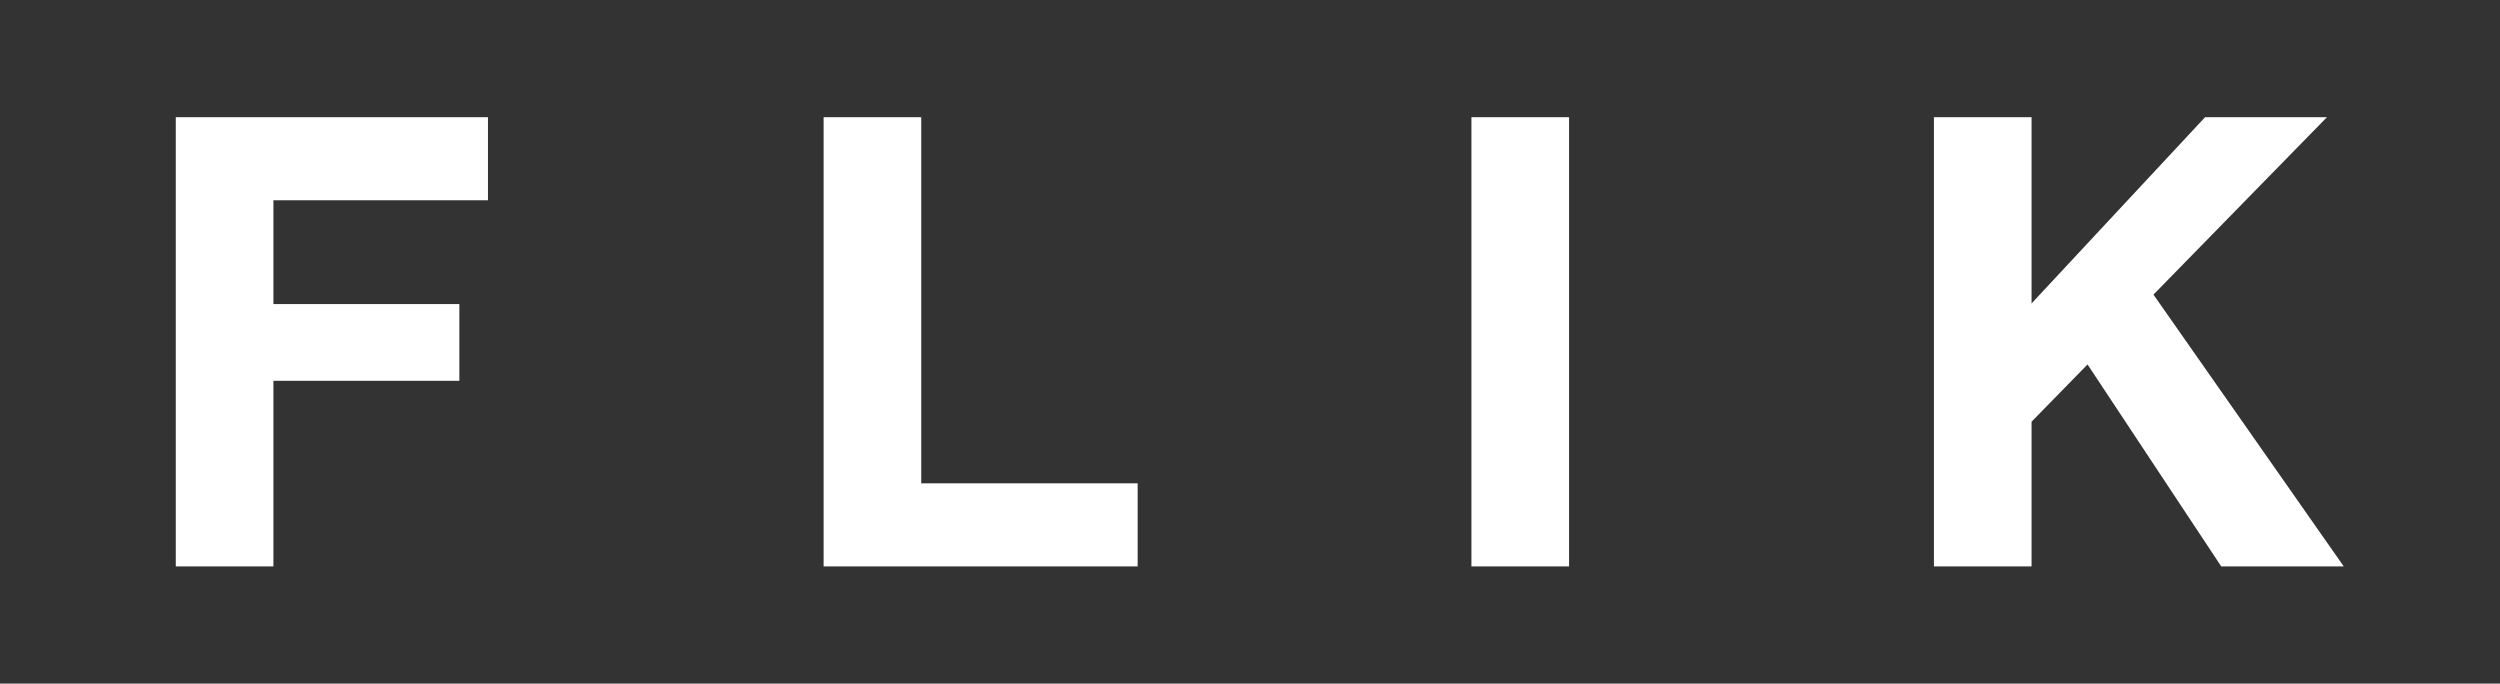 
<svg width="128px" height="35px" viewBox="0 0 128 35" version="1.1" xmlns="http://www.w3.org/2000/svg" xmlns:xlink="http://www.w3.org/1999/xlink">
    <g id="prototype" stroke="none" stroke-width="1" fill="none" fill-rule="evenodd">
        <g id="Step-1-Copy-3" transform="translate(-100, -100)" fill="#333333">
            <path d="M228,100 L228,135 L100,135 L100,100 L228,100 Z M124.984,106 L109,106 L109,129 L113.999,129 L113.999,119.497 L123.519,119.497 L123.519,115.567 L113.999,115.567 L113.999,110.252 L124.984,110.252 L124.984,106 Z M147.167,106 L142.169,106 L142.169,129 L158.248,129 L158.248,124.748 L147.167,124.748 L147.167,106 Z M180.336,106 L175.337,106 L175.337,129 L180.336,129 L180.336,106 Z M204.016,106 L199.017,106 L199.017,129 L204.016,129 L204.016,121.591 L206.882,118.66 L213.727,129 L220,129 L210.257,115.084 L219.14,106 L212.9,106 L204.016,115.535 L204.016,106 Z" id="Combined-Shape-Copy-4"></path>
        </g>
    </g>
</svg>